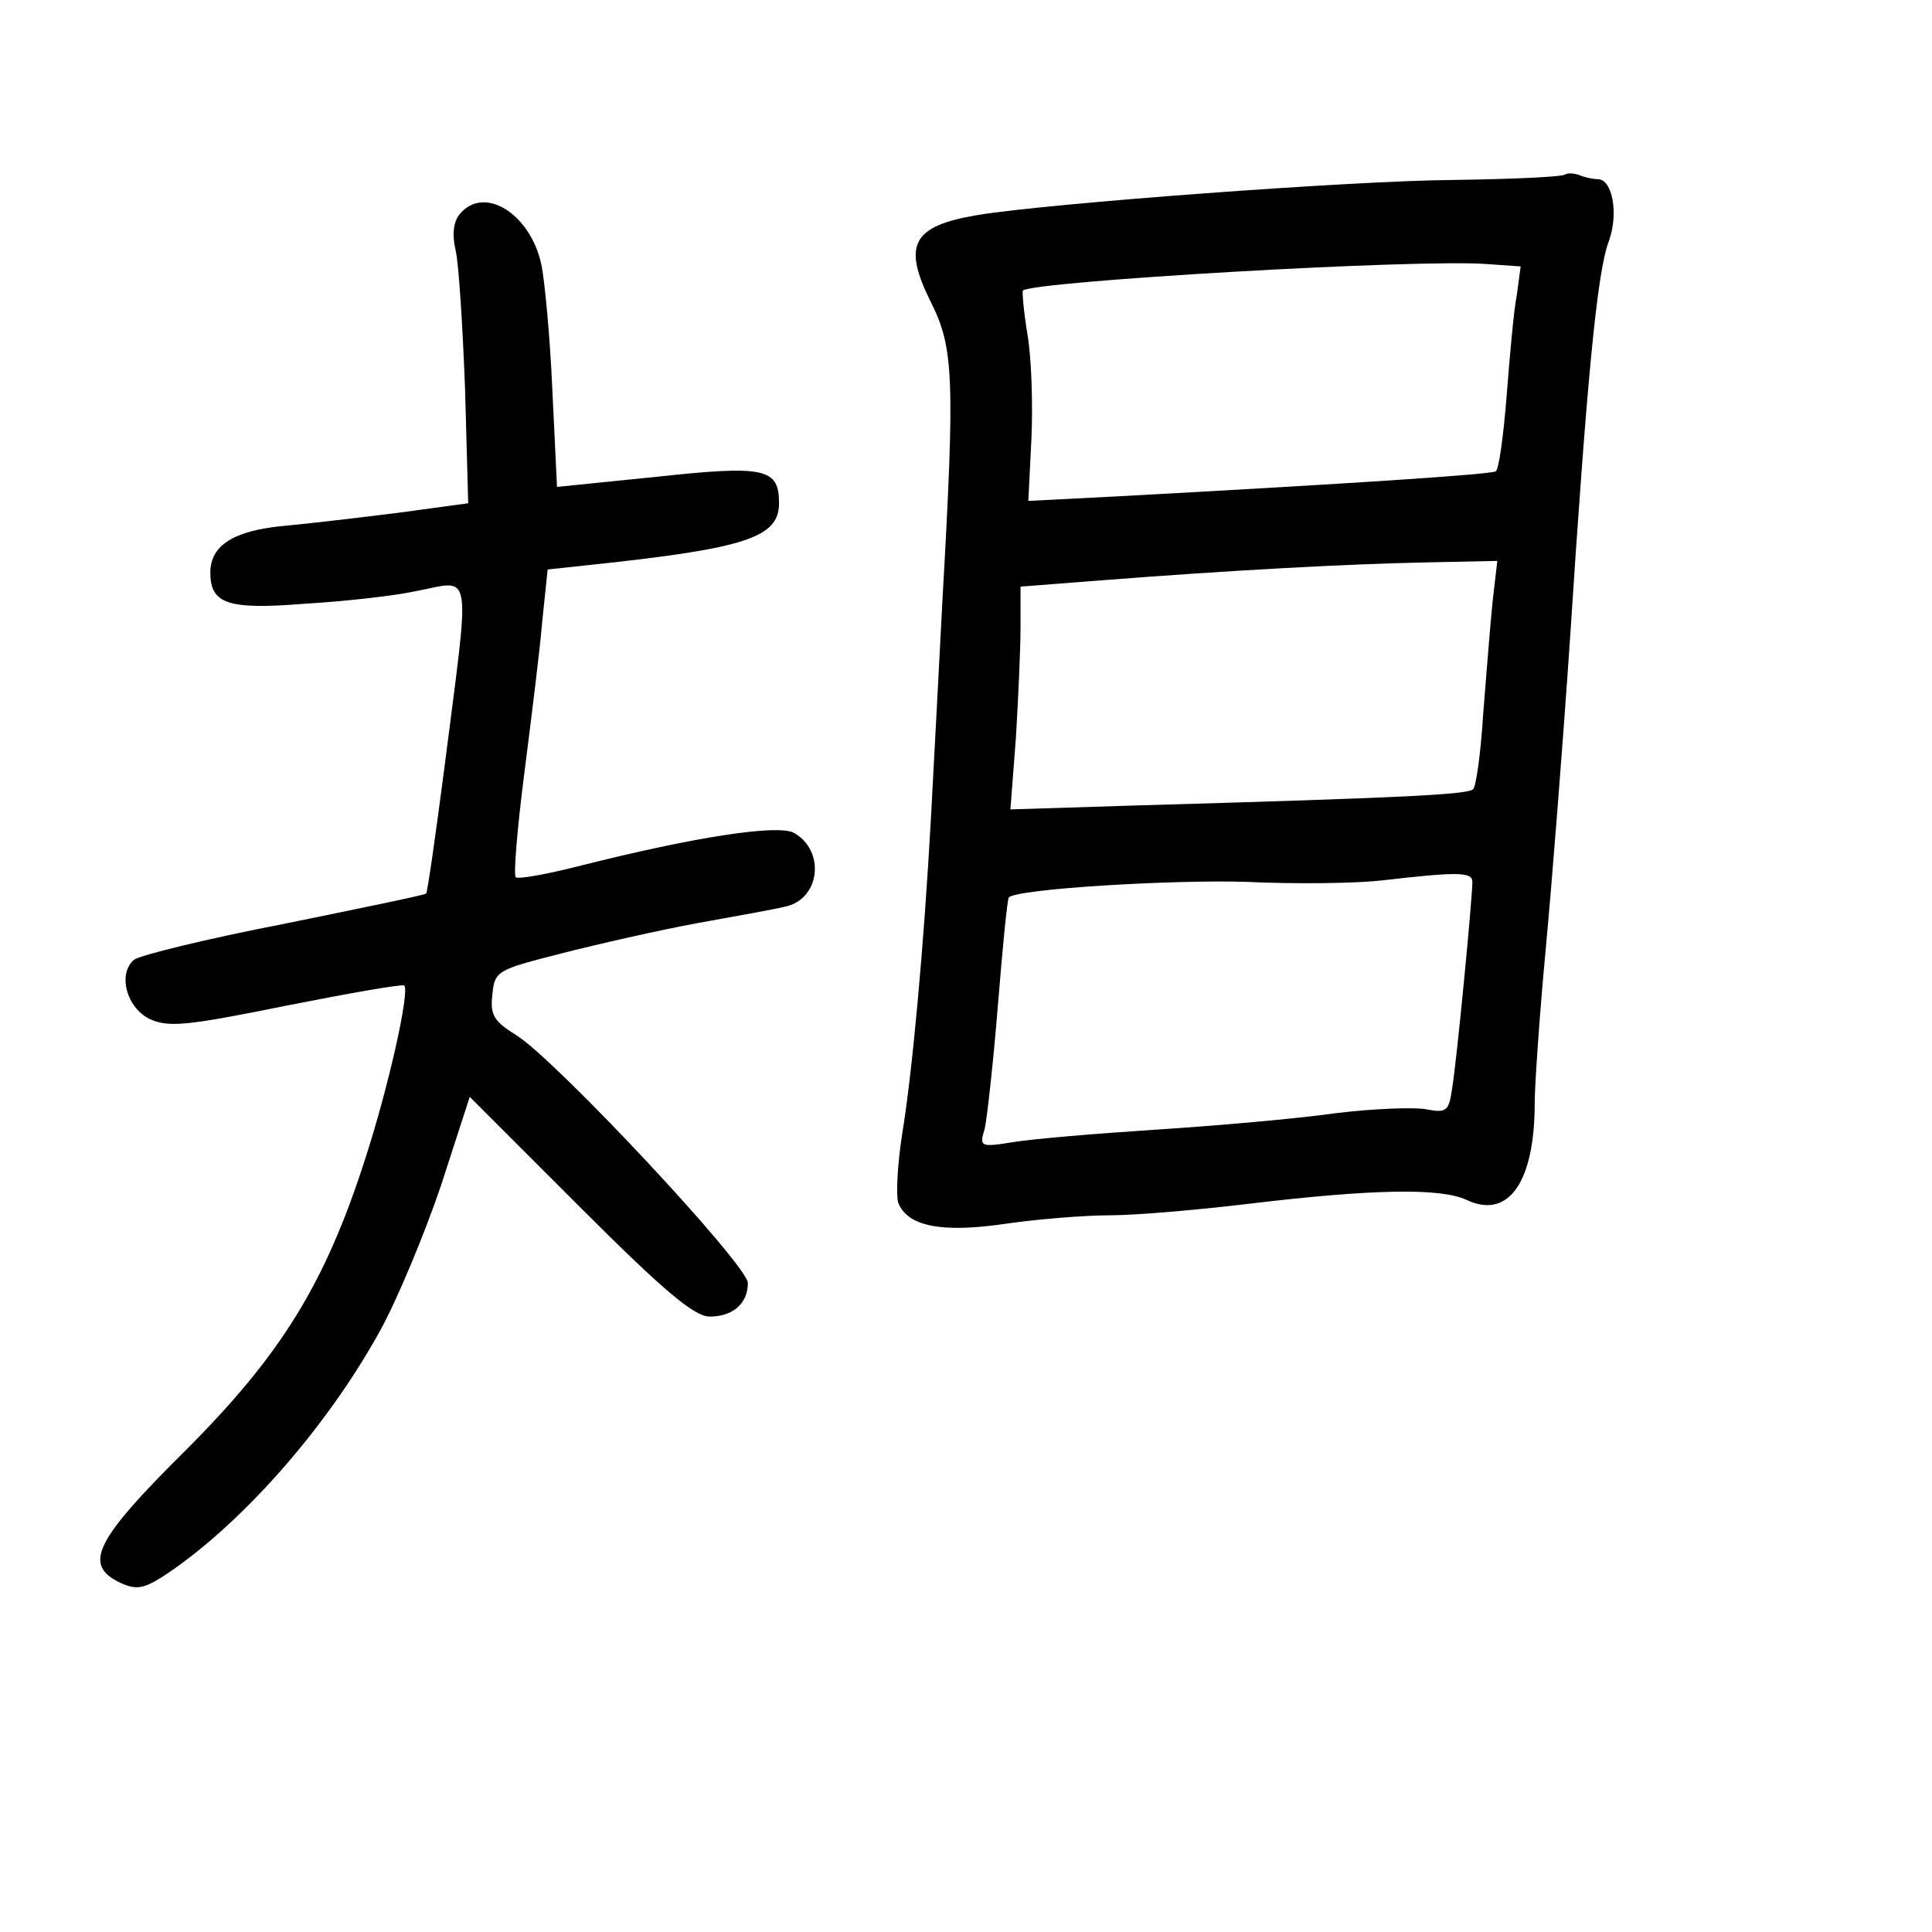 <?xml version="1.0" standalone="no"?>
<!DOCTYPE svg PUBLIC "-//W3C//DTD SVG 20010904//EN"
 "http://www.w3.org/TR/2001/REC-SVG-20010904/DTD/svg10.dtd">
<svg version="1.0" xmlns="http://www.w3.org/2000/svg"
 width="248pt" height="248pt" viewBox="0 0 248 248"
 preserveAspectRatio="xMidYMid meet">
<g transform="translate(0,248) scale(0.1,-0.1)"
fill="#000000" stroke="none">
<path d="M2009 2256 c-3 -3 -68 -6 -144 -7 -130 -1 -519 -30 -610 -45 -84 -14
-97 -38 -60 -112 29 -58 31 -96 15 -378 -5 -99 -12 -226 -15 -284 -9 -164 -24
-328 -37 -406 -6 -39 -8 -78 -5 -88 12 -30 55 -39 137 -27 41 6 102 11 135 11
33 0 114 7 180 15 159 19 244 20 277 5 54 -26 88 22 88 124 0 22 6 111 14 196
8 85 22 263 31 395 22 338 35 475 50 515 13 35 5 80 -14 80 -5 0 -16 2 -23 5
-8 3 -16 3 -19 1z m-62 -155 c-4 -20 -9 -78 -13 -129 -4 -51 -10 -95 -14 -97
-6 -4 -188 -16 -483 -32 l-117 -6 4 80 c2 44 0 104 -5 133 -5 30 -7 55 -6 57
13 12 510 41 596 34 l43 -3 -5 -37z m-31 -393 c-3 -29 -8 -93 -12 -143 -3 -49
-9 -94 -13 -98 -7 -7 -87 -11 -435 -21 l-159 -5 7 91 c3 50 6 114 6 143 l0 52
103 8 c167 13 316 21 415 23 l94 2 -6 -52z m-26 -360 c0 -21 -20 -230 -26
-265 -4 -29 -7 -32 -33 -27 -15 3 -68 1 -117 -5 -49 -7 -152 -16 -229 -21 -77
-5 -160 -12 -184 -16 -43 -7 -44 -6 -37 17 3 13 11 85 17 159 6 74 12 136 14
138 10 11 210 23 305 20 63 -3 142 -2 175 2 96 11 115 11 115 -2z"/>
<path d="M590 2205 c-8 -10 -10 -26 -5 -47 4 -18 9 -98 12 -178 l4 -146 -88
-12 c-48 -6 -115 -14 -148 -17 -65 -6 -95 -25 -95 -60 0 -40 22 -48 121 -40
51 3 114 10 142 16 75 14 71 37 37 -230 -11 -84 -21 -155 -23 -158 -2 -2 -85
-19 -183 -39 -98 -19 -184 -40 -192 -46 -21 -18 -10 -61 20 -76 24 -11 47 -9
175 17 81 16 149 28 152 26 7 -8 -20 -130 -51 -225 -51 -158 -107 -249 -230
-372 -117 -116 -132 -147 -83 -170 20 -9 29 -7 52 7 99 64 211 190 281 317 22
40 57 124 78 186 l37 114 141 -141 c107 -107 147 -141 167 -141 30 0 49 17 49
43 0 23 -247 287 -297 318 -29 18 -34 26 -31 52 3 31 6 32 88 53 47 12 126 30
175 39 50 9 100 18 112 21 46 9 53 72 12 95 -21 11 -126 -5 -273 -42 -43 -11
-81 -18 -84 -15 -3 3 2 63 11 133 9 71 20 158 23 195 l7 67 56 6 c198 21 241
35 241 79 0 45 -18 49 -157 34 l-128 -13 -6 125 c-3 69 -10 141 -14 160 -14
66 -74 103 -105 65z"/>
</g>
</svg>
